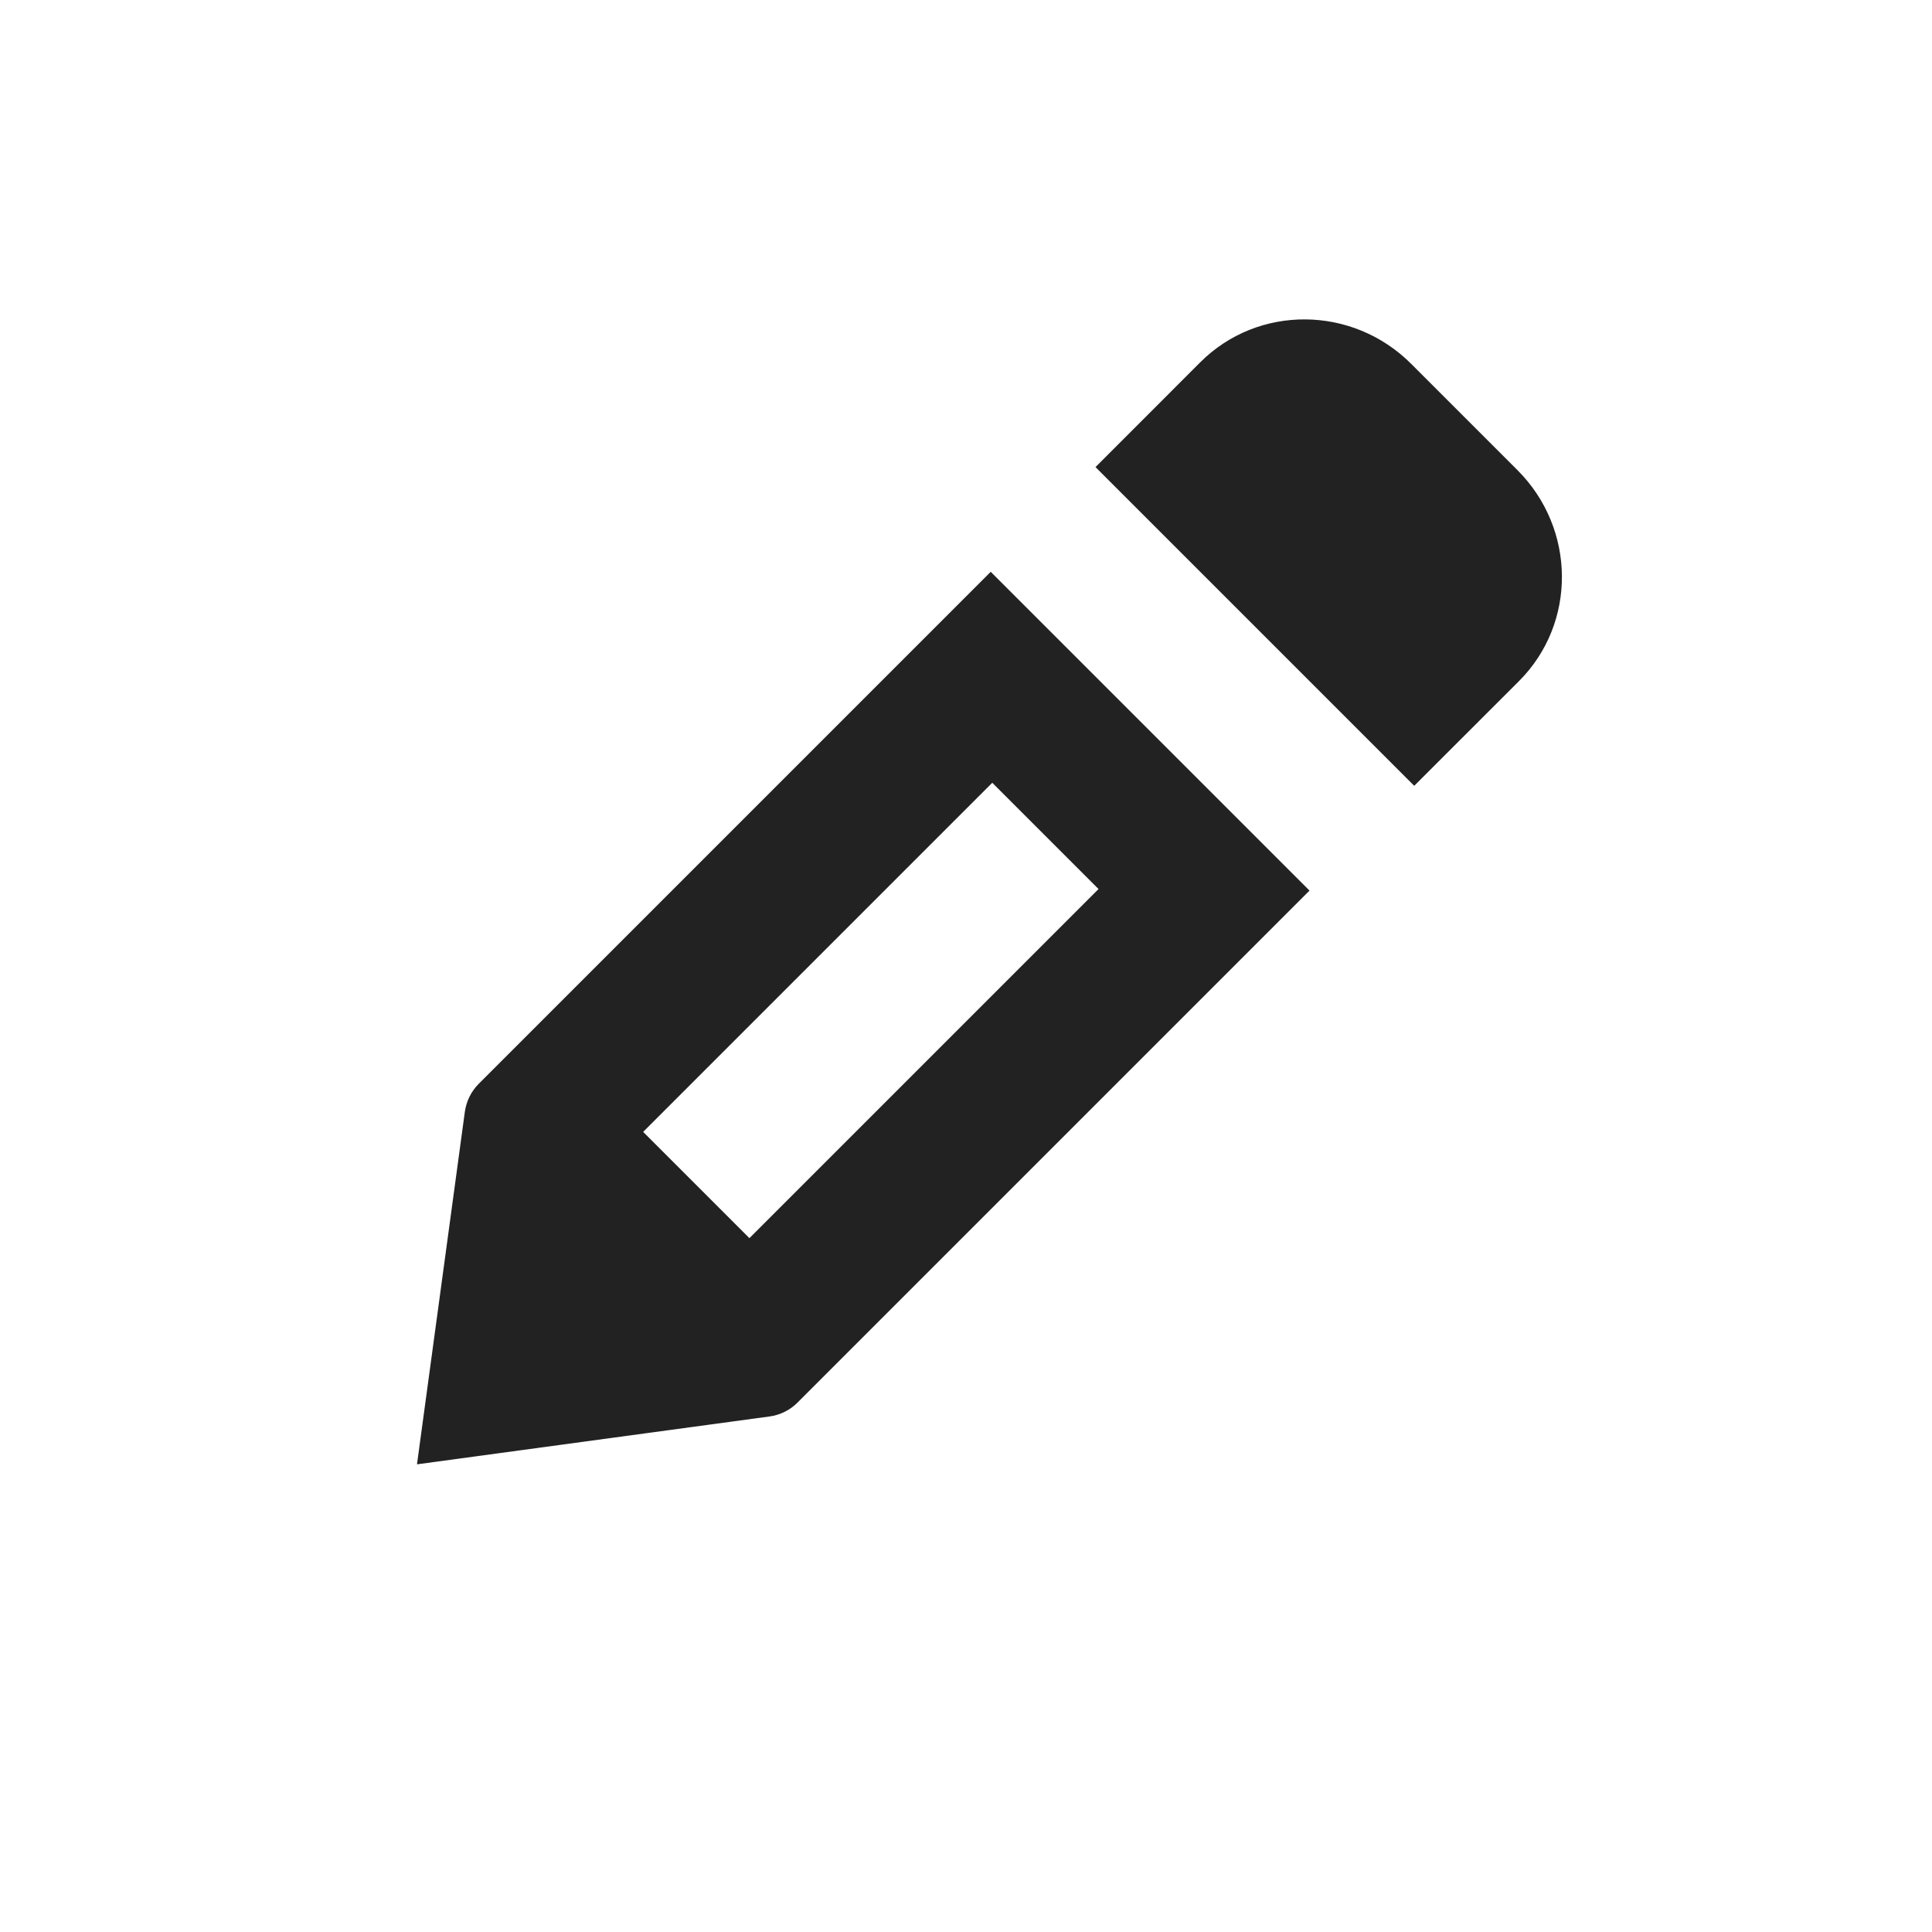 <svg width="30" height="30" viewBox="0 0 30 30" fill="none" xmlns="http://www.w3.org/2000/svg">
<path d="M9.987 17.576L11.637 19.226L17.058 13.805L15.408 12.155L9.987 17.576ZM15.384 8.879L20.334 13.829L12.383 21.78C12.266 21.897 12.113 21.973 11.948 21.995L6.475 22.738L7.218 17.265C7.241 17.1 7.316 16.947 7.433 16.83L15.384 8.879ZM21.96 12.202L17.011 7.253L18.637 5.626C19.535 4.728 21.002 4.739 21.913 5.65L23.563 7.3C24.474 8.211 24.485 9.678 23.587 10.576L21.96 12.202Z" fill="#222222"/>
</svg>
